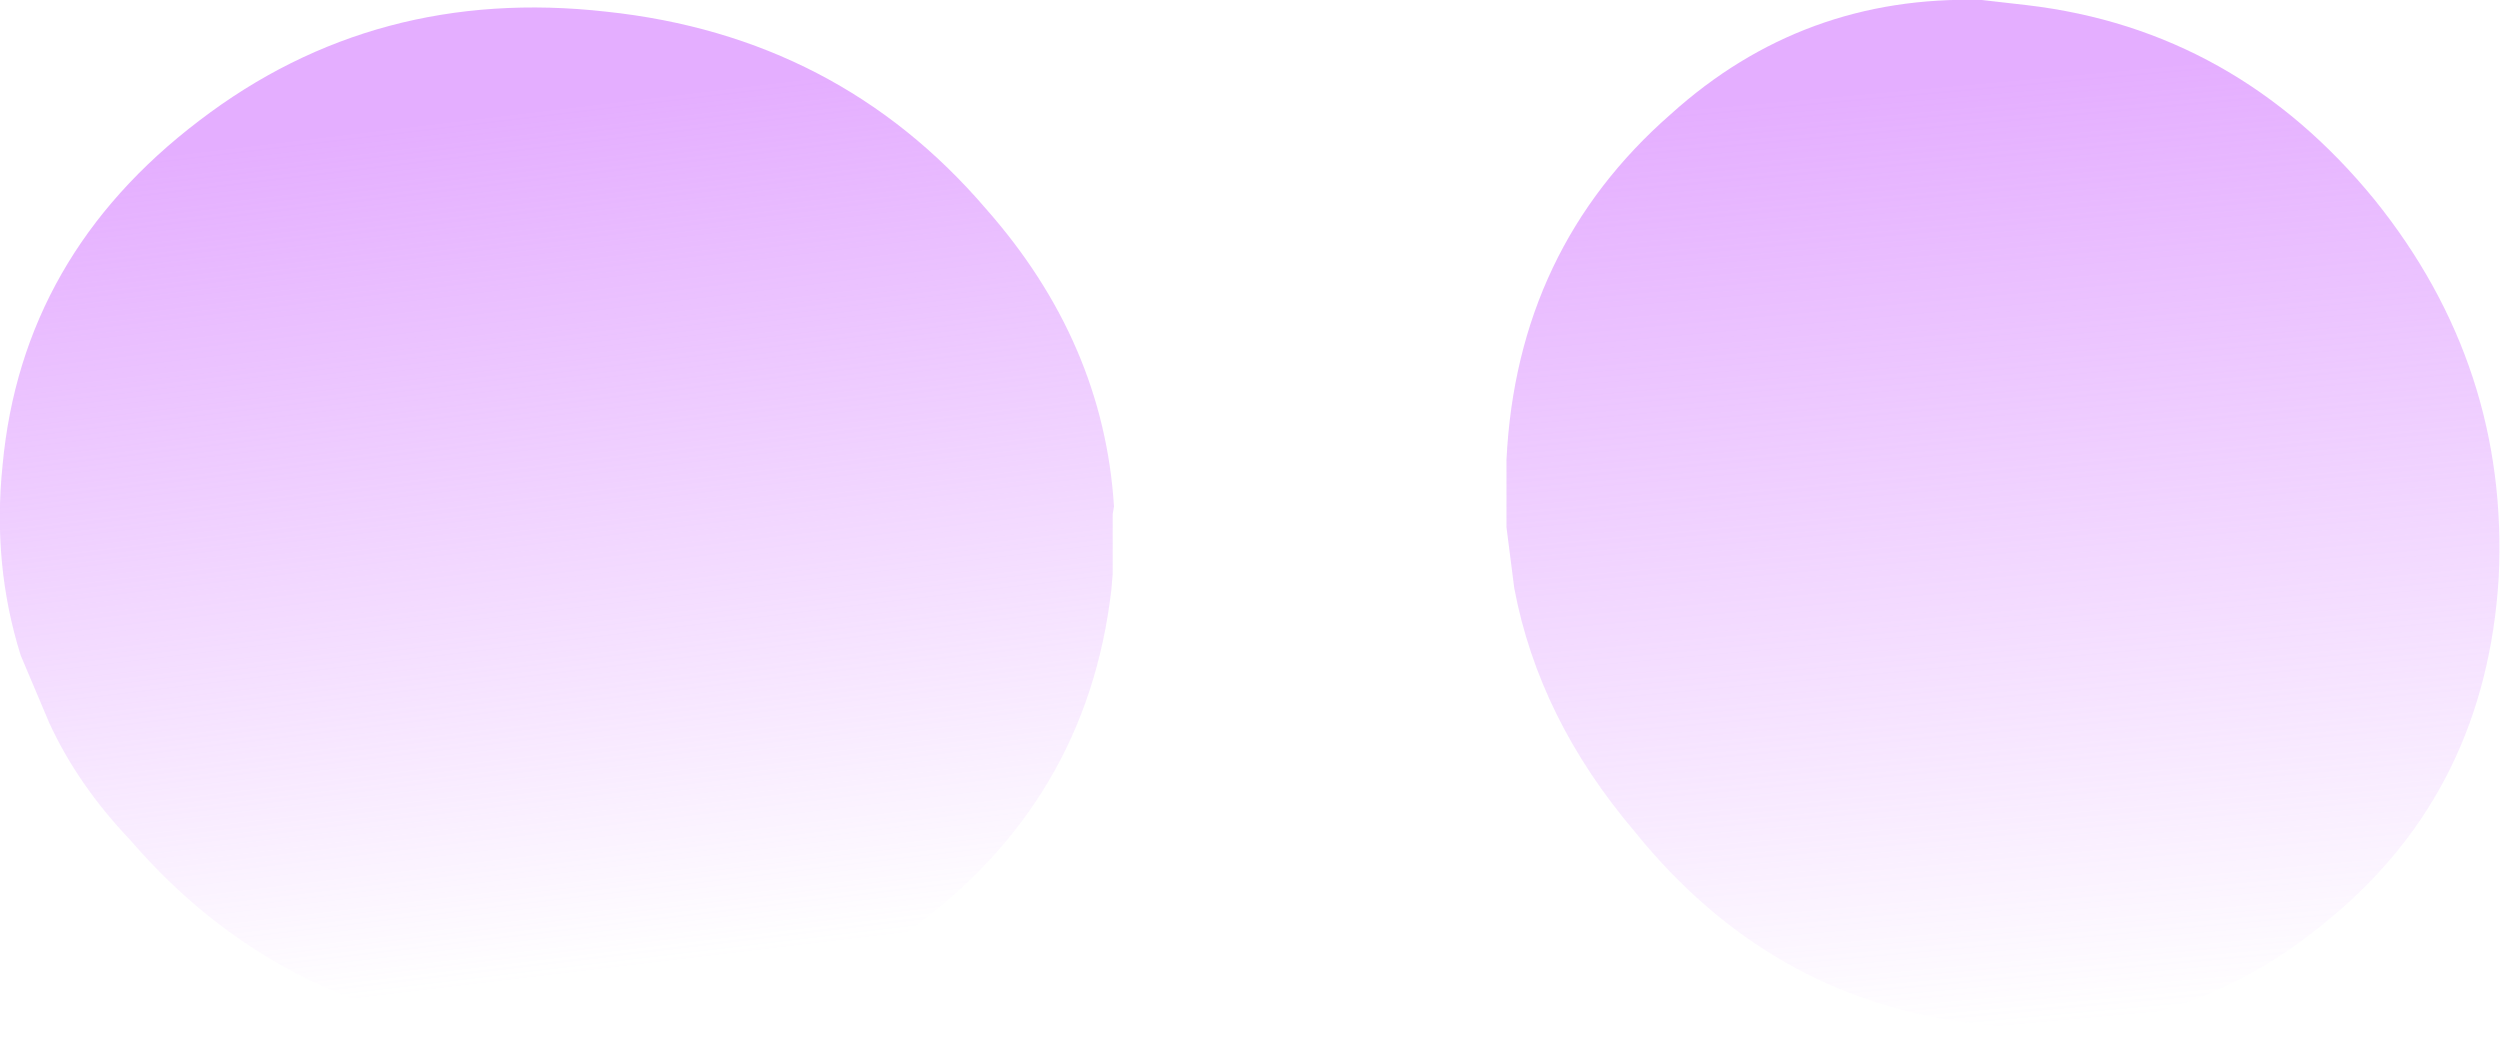 <?xml version="1.0" encoding="UTF-8" standalone="no"?>
<svg xmlns:xlink="http://www.w3.org/1999/xlink" height="40.1px" width="96.5px" xmlns="http://www.w3.org/2000/svg">
  <g transform="matrix(1.0, 0.0, 0.0, 1.0, 48.25, 20.05)">
    <path d="M9.9 0.3 L9.9 0.05 9.9 -1.95 9.9 -2.3 Q10.3 -10.45 16.25 -15.65 21.35 -20.25 28.25 -20.05 L30.0 -19.85 Q38.05 -18.9 43.4 -12.35 48.6 -5.9 48.2 2.25 47.7 10.4 41.75 15.35 35.75 20.45 27.9 19.45 20.05 18.5 14.85 12.05 11.15 7.7 10.2 2.65 L9.9 0.3" fill="url(#gradient0)" fill-rule="evenodd" stroke="none"/>
    <path d="M-5.35 2.7 Q-6.3 10.95 -13.2 15.9 -20.05 20.9 -28.85 19.9 -37.6 18.9 -43.2 12.4 -45.25 10.25 -46.35 7.85 L-47.45 5.25 Q-48.55 1.75 -48.15 -2.1 -47.4 -10.2 -40.55 -15.4 -33.75 -20.6 -24.85 -19.6 -15.9 -18.65 -10.2 -12.0 -5.65 -6.85 -5.25 -0.5 L-5.3 -0.2 -5.3 2.1 -5.35 2.7" fill="url(#gradient1)" fill-rule="evenodd" stroke="none"/>
  </g>
  <defs>
    <linearGradient gradientTransform="matrix(0.004, 0.022, -0.022, 0.002, 27.7, 1.45)" gradientUnits="userSpaceOnUse" id="gradient0" spreadMethod="pad" x1="-819.2" x2="819.2">
      <stop offset="0.0" stop-color="#d682ff" stop-opacity="0.647"/>
      <stop offset="1.0" stop-color="#d682ff" stop-opacity="0.0"/>
    </linearGradient>
    <linearGradient gradientTransform="matrix(0.004, 0.02, -0.025, 0.003, -26.6, 0.85)" gradientUnits="userSpaceOnUse" id="gradient1" spreadMethod="pad" x1="-819.2" x2="819.2">
      <stop offset="0.0" stop-color="#d682ff" stop-opacity="0.647"/>
      <stop offset="1.0" stop-color="#d682ff" stop-opacity="0.0"/>
    </linearGradient>
  </defs>
</svg>
